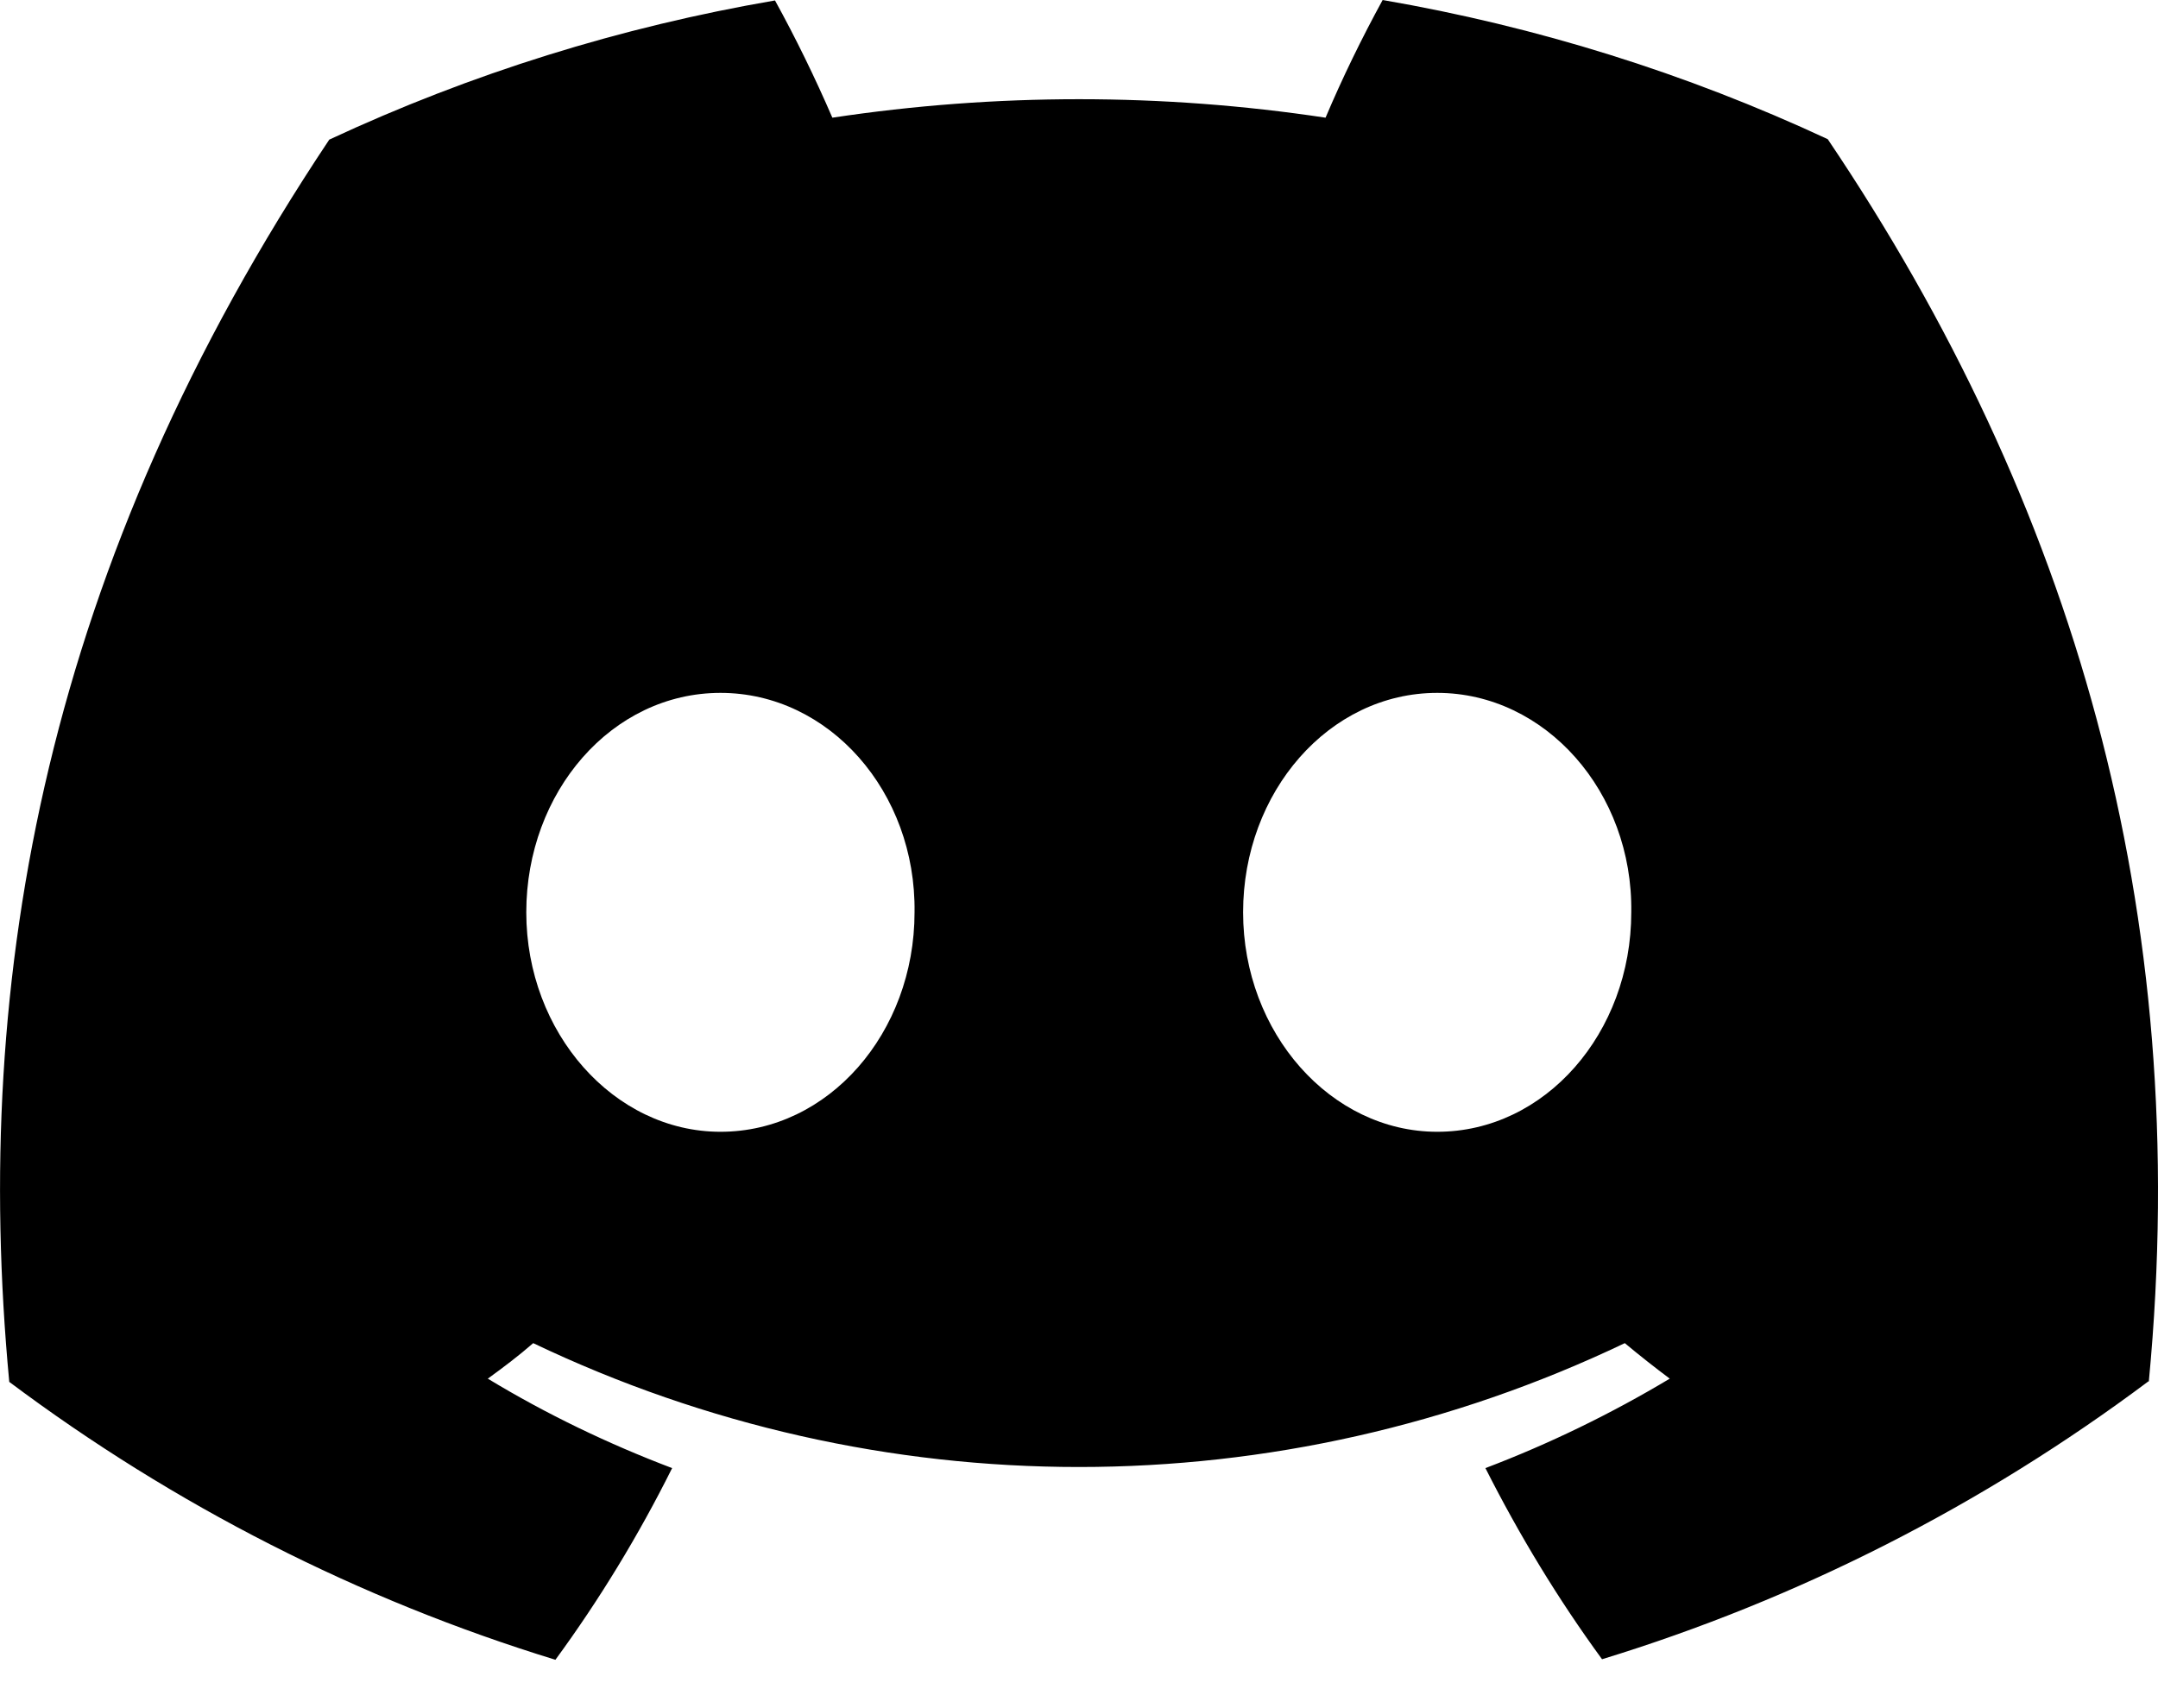 <svg width="24" height="19" viewBox="0 0 24 19" fill="none" xmlns="http://www.w3.org/2000/svg">
<path d="M20.327 1.548C18.748 0.812 17.084 0.294 15.377 0C15.144 0.426 14.931 0.863 14.742 1.309C12.926 1.035 11.075 1.035 9.257 1.309C9.064 0.863 8.851 0.426 8.619 0.005C6.905 0.299 5.241 0.817 3.662 1.553C0.524 6.257 -0.323 10.85 0.103 15.371C1.939 16.746 3.993 17.792 6.177 18.462C6.668 17.792 7.103 17.076 7.475 16.33C6.766 16.061 6.079 15.731 5.425 15.335C5.599 15.209 5.767 15.082 5.93 14.94C9.776 16.777 14.223 16.777 18.07 14.94C18.234 15.077 18.402 15.209 18.57 15.335C17.917 15.726 17.228 16.061 16.52 16.33C16.897 17.076 17.328 17.787 17.817 18.456C20.001 17.787 22.055 16.741 23.892 15.366H23.898C24.397 10.129 23.046 5.582 20.327 1.548ZM8.013 12.589C6.828 12.589 5.853 11.488 5.853 10.148C5.853 8.809 6.804 7.707 8.013 7.707C9.221 7.707 10.19 8.809 10.171 10.148C10.171 11.488 9.215 12.589 8.013 12.589ZM15.984 12.589C14.8 12.589 13.825 11.488 13.825 10.148C13.825 8.809 14.781 7.707 15.984 7.707C17.186 7.707 18.162 8.809 18.142 10.148C18.142 11.488 17.186 12.589 15.984 12.589Z" fill="black"/>
</svg>
